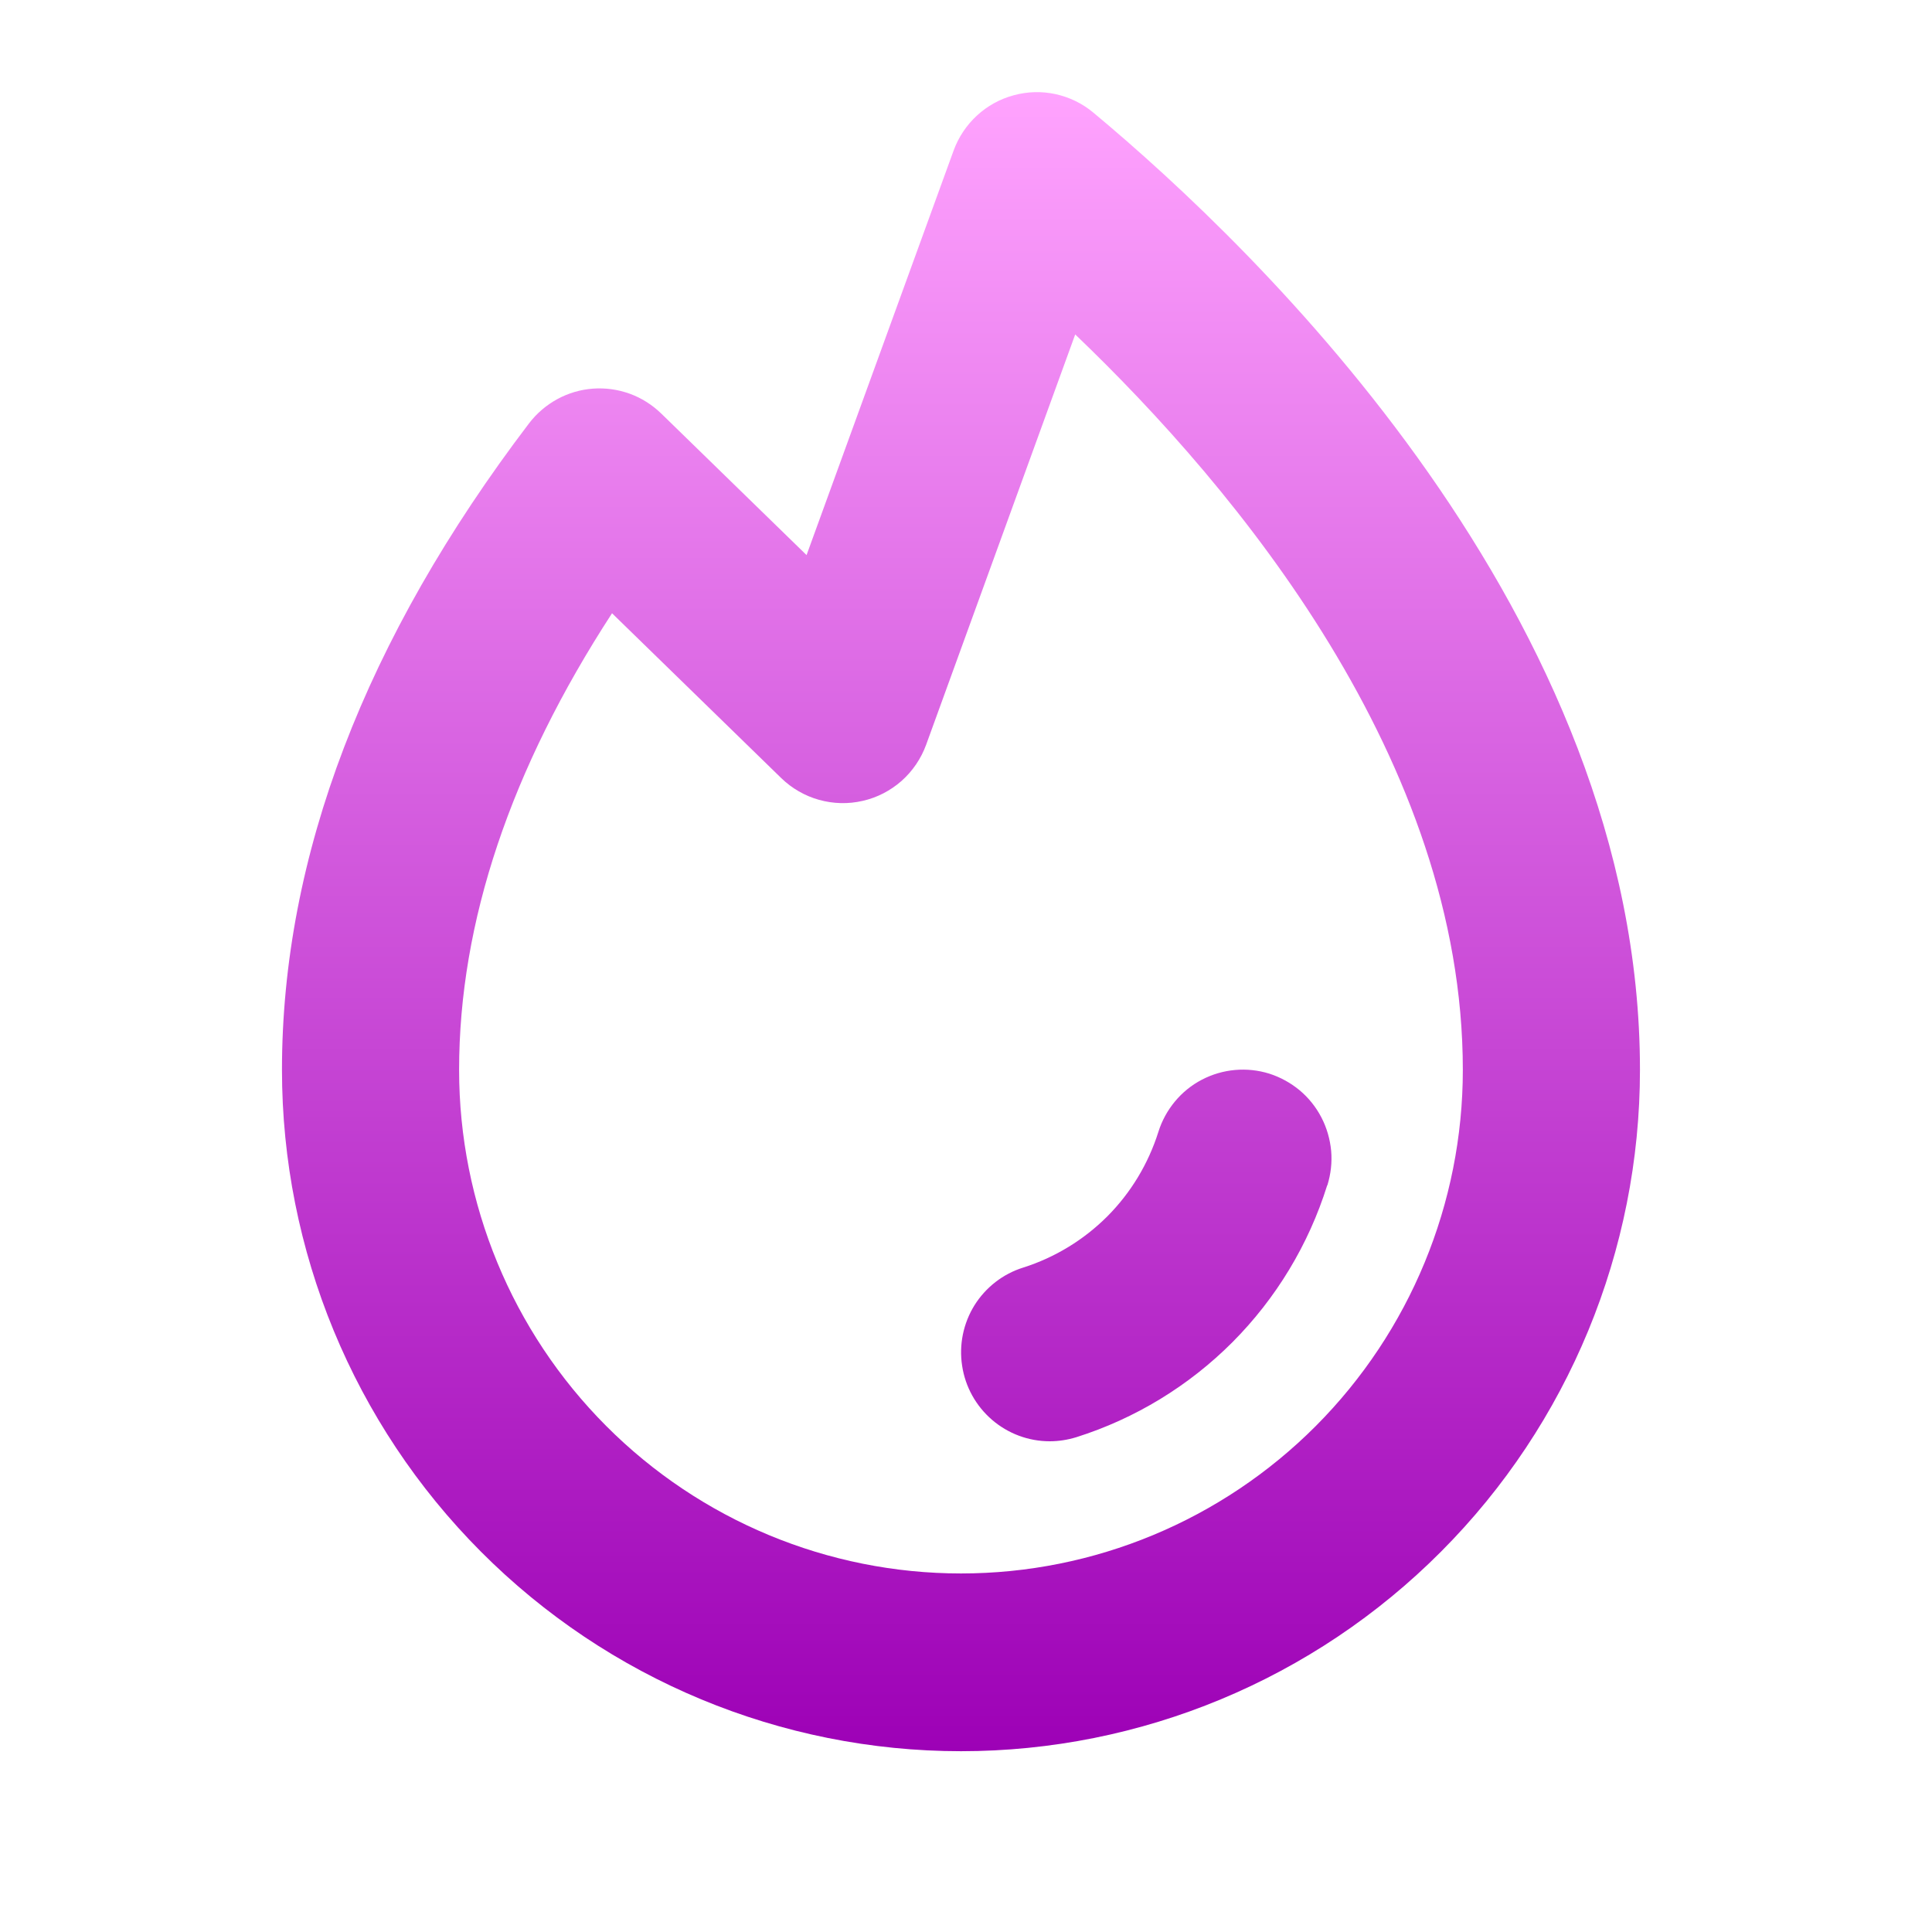 <svg width="19" height="19" viewBox="0 0 19 19" fill="none" xmlns="http://www.w3.org/2000/svg">
<path d="M13.052 11.657C12.87 12.239 12.55 12.768 12.121 13.199C11.691 13.63 11.164 13.951 10.585 14.134C10.5 14.16 10.412 14.174 10.323 14.174C10.115 14.174 9.914 14.099 9.756 13.963C9.598 13.827 9.493 13.639 9.462 13.432C9.43 13.226 9.473 13.015 9.583 12.837C9.694 12.66 9.863 12.528 10.062 12.466C10.374 12.367 10.658 12.194 10.89 11.962C11.121 11.73 11.293 11.445 11.392 11.131C11.426 11.022 11.482 10.92 11.555 10.832C11.628 10.744 11.718 10.671 11.82 10.618C12.025 10.511 12.264 10.49 12.484 10.559C12.593 10.594 12.694 10.65 12.782 10.723C12.87 10.797 12.942 10.887 12.995 10.989C13.048 11.091 13.08 11.202 13.091 11.317C13.101 11.431 13.088 11.546 13.054 11.656L13.052 11.657ZM16.128 10.521C16.128 12.298 15.425 14.003 14.172 15.259C12.92 16.516 11.222 17.222 9.451 17.222C7.68 17.222 5.981 16.516 4.729 15.259C3.477 14.003 2.773 12.298 2.773 10.521C2.773 8.422 3.591 6.283 5.203 4.163C5.278 4.065 5.373 3.984 5.481 3.925C5.589 3.866 5.709 3.831 5.831 3.822C5.954 3.813 6.077 3.83 6.193 3.872C6.309 3.914 6.414 3.981 6.503 4.067L7.932 5.459L9.378 1.481C9.426 1.349 9.505 1.231 9.608 1.136C9.71 1.042 9.834 0.973 9.969 0.937C10.104 0.9 10.245 0.896 10.382 0.926C10.518 0.956 10.646 1.018 10.753 1.108C12.369 2.454 16.128 6.067 16.128 10.521ZM14.386 10.521C14.386 7.483 12.165 4.811 10.574 3.289L9.108 7.324C9.058 7.461 8.975 7.583 8.866 7.68C8.757 7.776 8.626 7.844 8.484 7.876C8.342 7.909 8.195 7.905 8.055 7.866C7.915 7.827 7.787 7.753 7.683 7.652L6.019 6.031C5.023 7.562 4.515 9.068 4.515 10.521C4.515 11.835 5.035 13.094 5.961 14.023C6.887 14.952 8.142 15.474 9.451 15.474C10.76 15.474 12.015 14.952 12.941 14.023C13.866 13.094 14.386 11.835 14.386 10.521Z" fill="url(#paint0_linear_761_19666)"/>
<defs>
<linearGradient id="paint0_linear_761_19666" x1="9.451" y1="0.906" x2="9.451" y2="17.222" gradientUnits="userSpaceOnUse">
<stop stop-color="#FFA3FE"/>
<stop offset="1" stop-color="#9D01B6"/>
</linearGradient>
</defs>
</svg>

